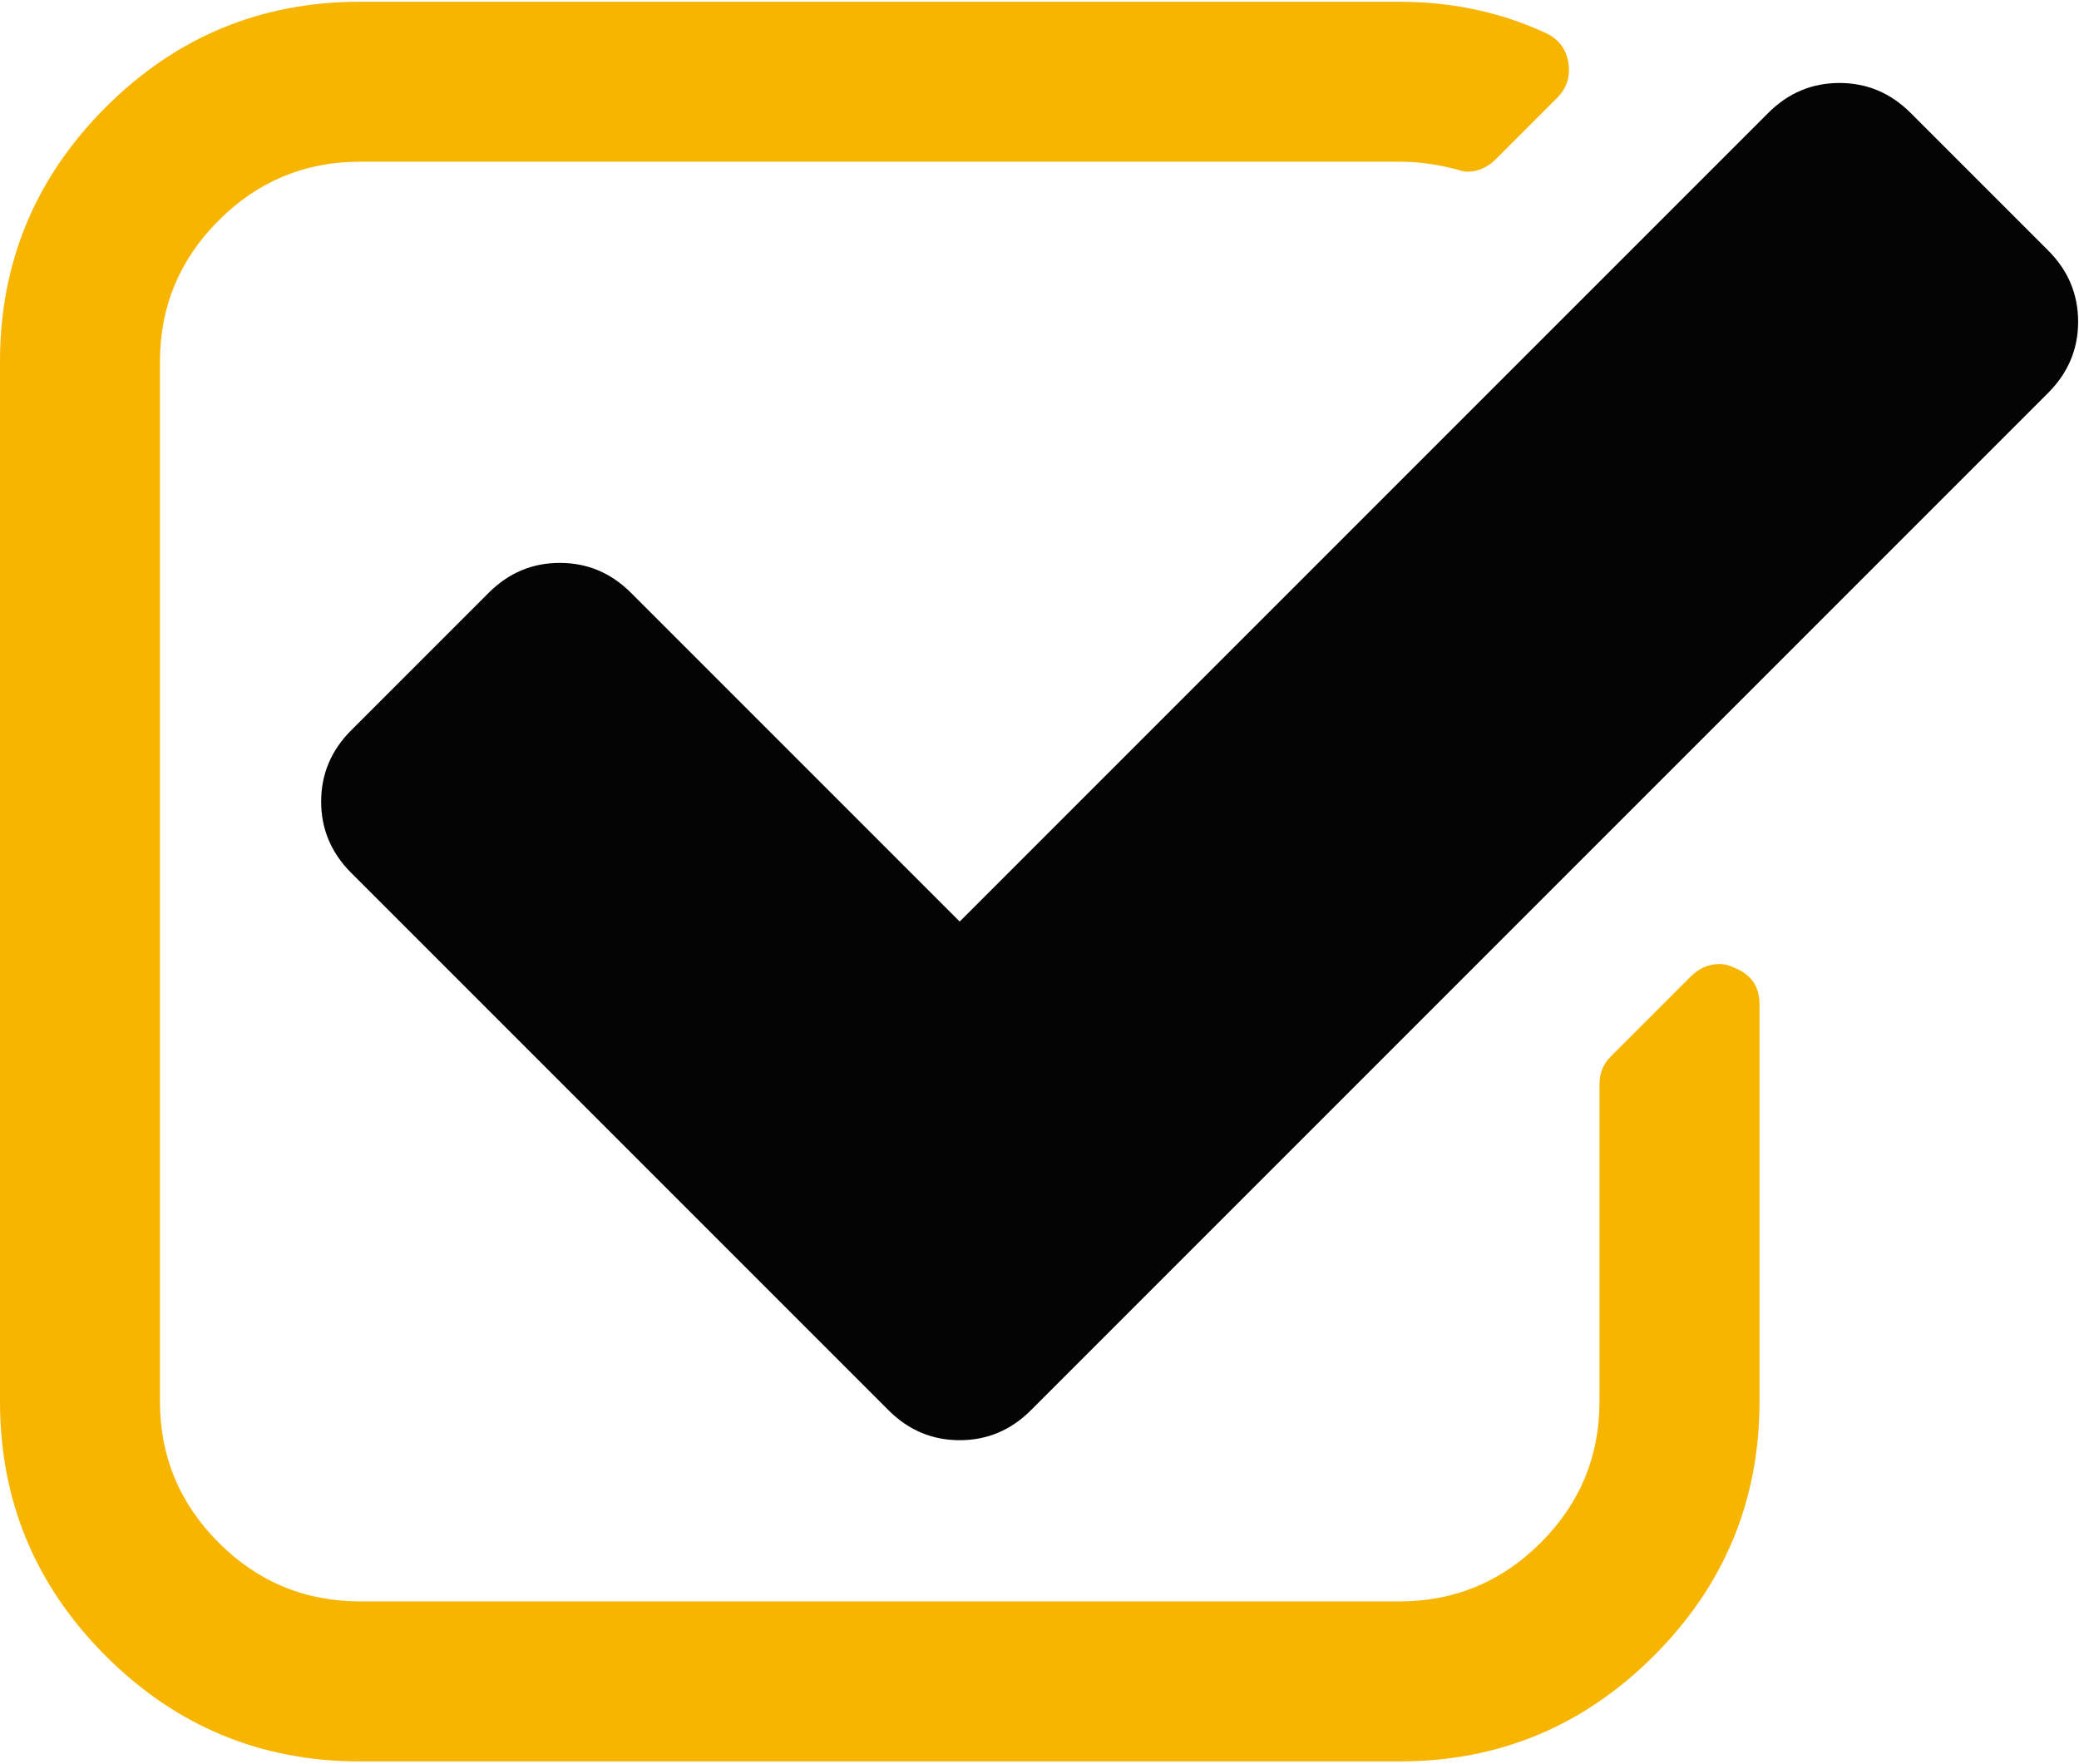 <?xml version="1.0" encoding="UTF-8"?>
<svg width="475px" height="403px" viewBox="0 0 475 403" version="1.1" xmlns="http://www.w3.org/2000/svg" xmlns:xlink="http://www.w3.org/1999/xlink">
    <!-- Generator: Sketch 55.1 (78136) - https://sketchapp.com -->
    <title>check</title>
    <desc>Created with Sketch.</desc>
    <g id="Page-2" stroke="none" stroke-width="1" fill="none" fill-rule="evenodd">
        <g id="Artboard" transform="translate(-455, -400)" fill-rule="nonzero">
            <g id="check" transform="translate(455, 400)">
                <path d="M396.283,221.097 C395.143,220.522 394.001,220.235 392.85,220.235 C390.372,220.235 388.189,221.186 386.287,223.092 L368.013,241.363 C366.305,243.078 365.447,245.169 365.447,247.646 L365.447,320.159 C365.447,332.724 360.984,343.473 352.032,352.423 C343.087,361.368 332.331,365.841 319.768,365.841 L82.226,365.841 C69.662,365.841 58.907,361.368 49.962,352.423 C41.015,343.474 36.544,332.725 36.544,320.159 L36.544,82.622 C36.544,70.06 41.015,59.306 49.962,50.358 C58.907,41.412 69.662,36.94 82.226,36.94 L319.77,36.94 C323.958,36.94 328.24,37.511 332.617,38.654 C333.76,39.032 334.616,39.225 335.18,39.225 C337.658,39.225 339.848,38.276 341.75,36.373 L355.74,22.383 C358.022,20.102 358.882,17.34 358.306,14.107 C357.735,11.061 356.02,8.871 353.165,7.54 C342.893,2.788 331.753,0.401 319.762,0.401 L82.226,0.401 C59.576,0.401 40.208,8.443 24.124,24.527 C8.042,40.613 0,59.978 0,82.629 L0,320.172 C0,342.819 8.042,362.186 24.125,378.27 C40.209,394.358 59.577,402.4 82.227,402.4 L319.768,402.4 C342.415,402.4 361.785,394.358 377.869,378.27 C393.954,362.186 402.003,342.82 402.003,320.172 L402.003,229.375 C402.003,225.381 400.088,222.623 396.283,221.097 Z" id="Path" fill="#F7B500"></path>
                <path d="M467.95,57.216 L436.541,25.807 C431.973,21.24 426.545,18.956 420.262,18.956 C413.987,18.956 408.555,21.24 403.991,25.807 L219.265,210.532 L144.181,135.443 C139.612,130.873 134.186,128.592 127.907,128.592 C121.627,128.592 116.203,130.873 111.633,135.443 L80.228,166.848 C75.66,171.416 73.374,176.842 73.374,183.125 C73.374,189.405 75.66,194.829 80.228,199.399 L202.995,322.166 C207.564,326.737 212.99,329.017 219.269,329.017 C225.548,329.017 230.973,326.738 235.543,322.166 L467.947,89.763 C472.512,85.196 474.801,79.769 474.801,73.489 C474.801,67.209 472.518,61.783 467.95,57.216 Z" id="Path" fill="#040404"></path>
            </g>
        </g>
    </g>
</svg>